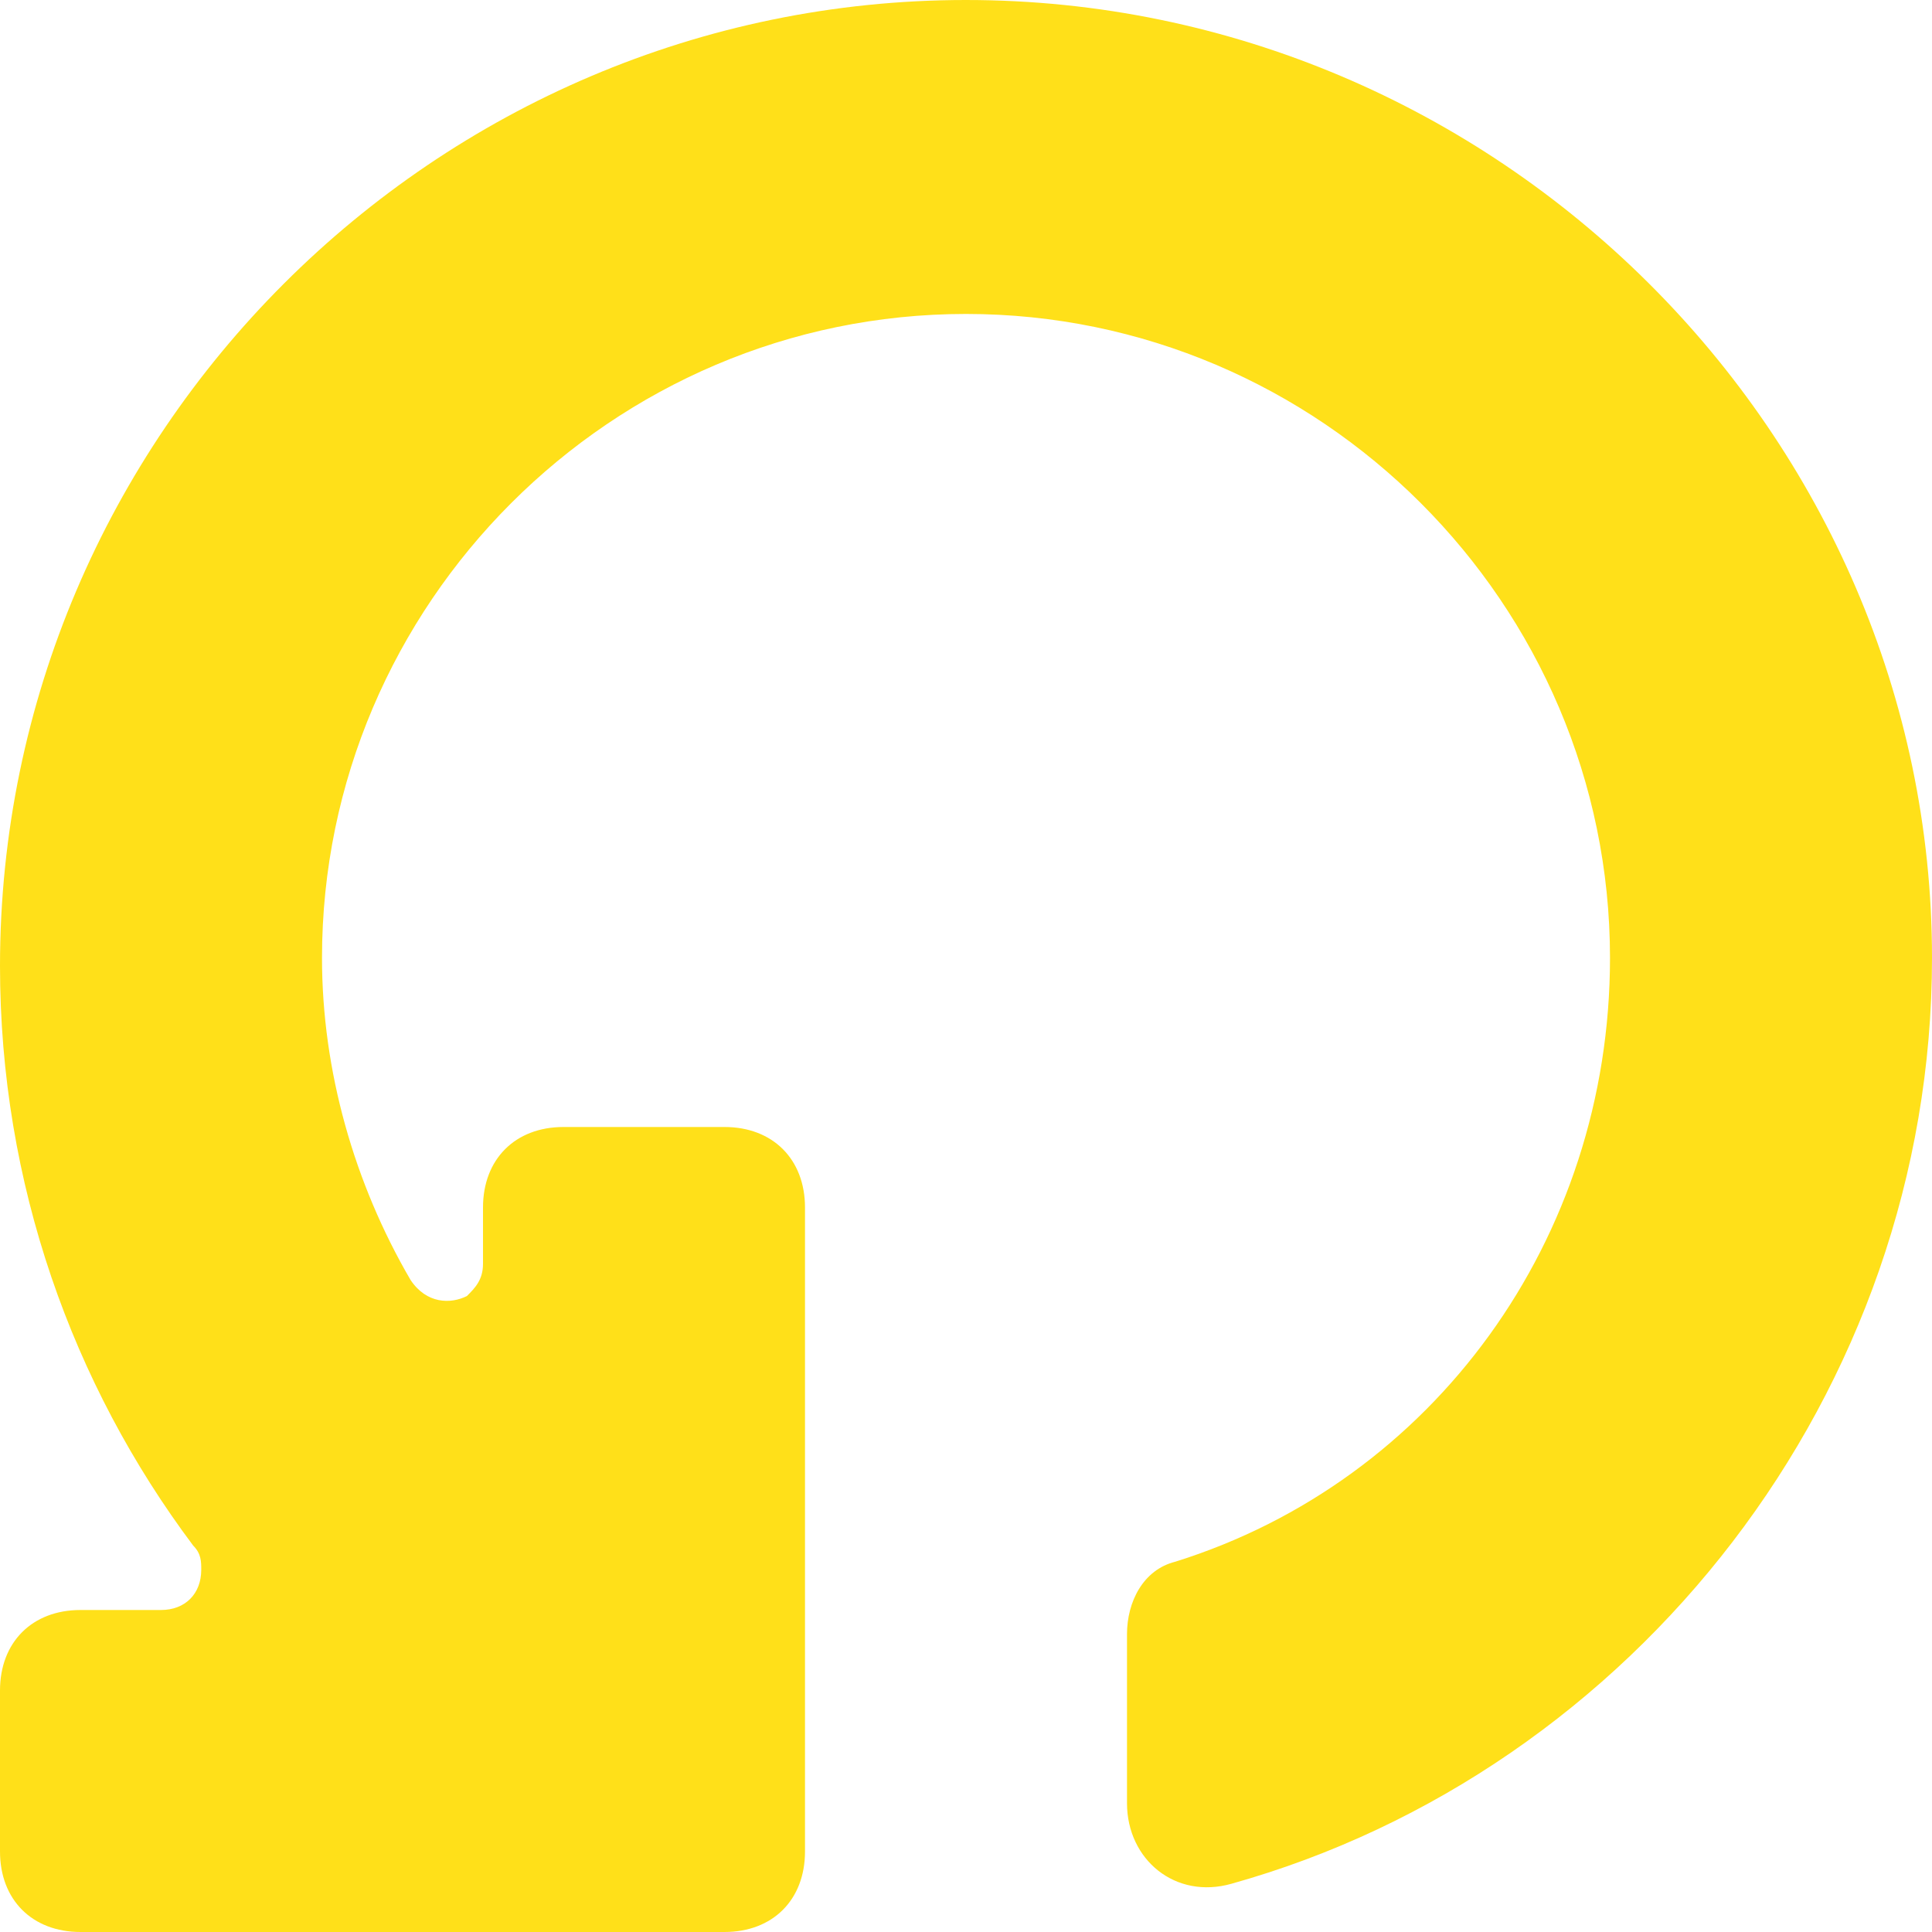 <?xml version='1.0' encoding='iso-8859-1'?>
<svg version="1.1" xmlns="http://www.w3.org/2000/svg" viewBox="0 0 24 24" xmlns:xlink="http://www.w3.org/1999/xlink" enable-background="white">
  <path d="m12,0c-6.6,0-12,5.4-12,12 0,2.7 0.9,5.2 2.4,7.2 0.1,0.1 0.1,0.2 0.1,0.3 0,0.3-0.2,0.5-0.5,0.5h-1c-0.6,0-1,0.4-1,1v2c0,0.6 0.4,1 1,1h8c0.6,0 1-0.4 1-1v-8c0-0.6-0.4-1-1-1h-2c-0.6,0-1,0.4-1,1v0.7c0,0.2-0.1,0.3-0.2,0.4-0.2,0.1-0.5,0.1-0.7-0.2-0.7-1.2-1.1-2.6-1.1-4 0-4.4 3.6-8 8-8s8,3.6 8,8c0,3.5-2.2,6.5-5.4,7.5-0.4,0.1-0.6,0.5-0.6,0.9v2.1c0,0.7 0.6,1.2 1.3,1 5-1.4 8.7-6.1 8.7-11.5 0-6.5-5.4-11.9-12-11.9z" fill="rgba(255, 221, 0, 0.9)"/>
</svg>

